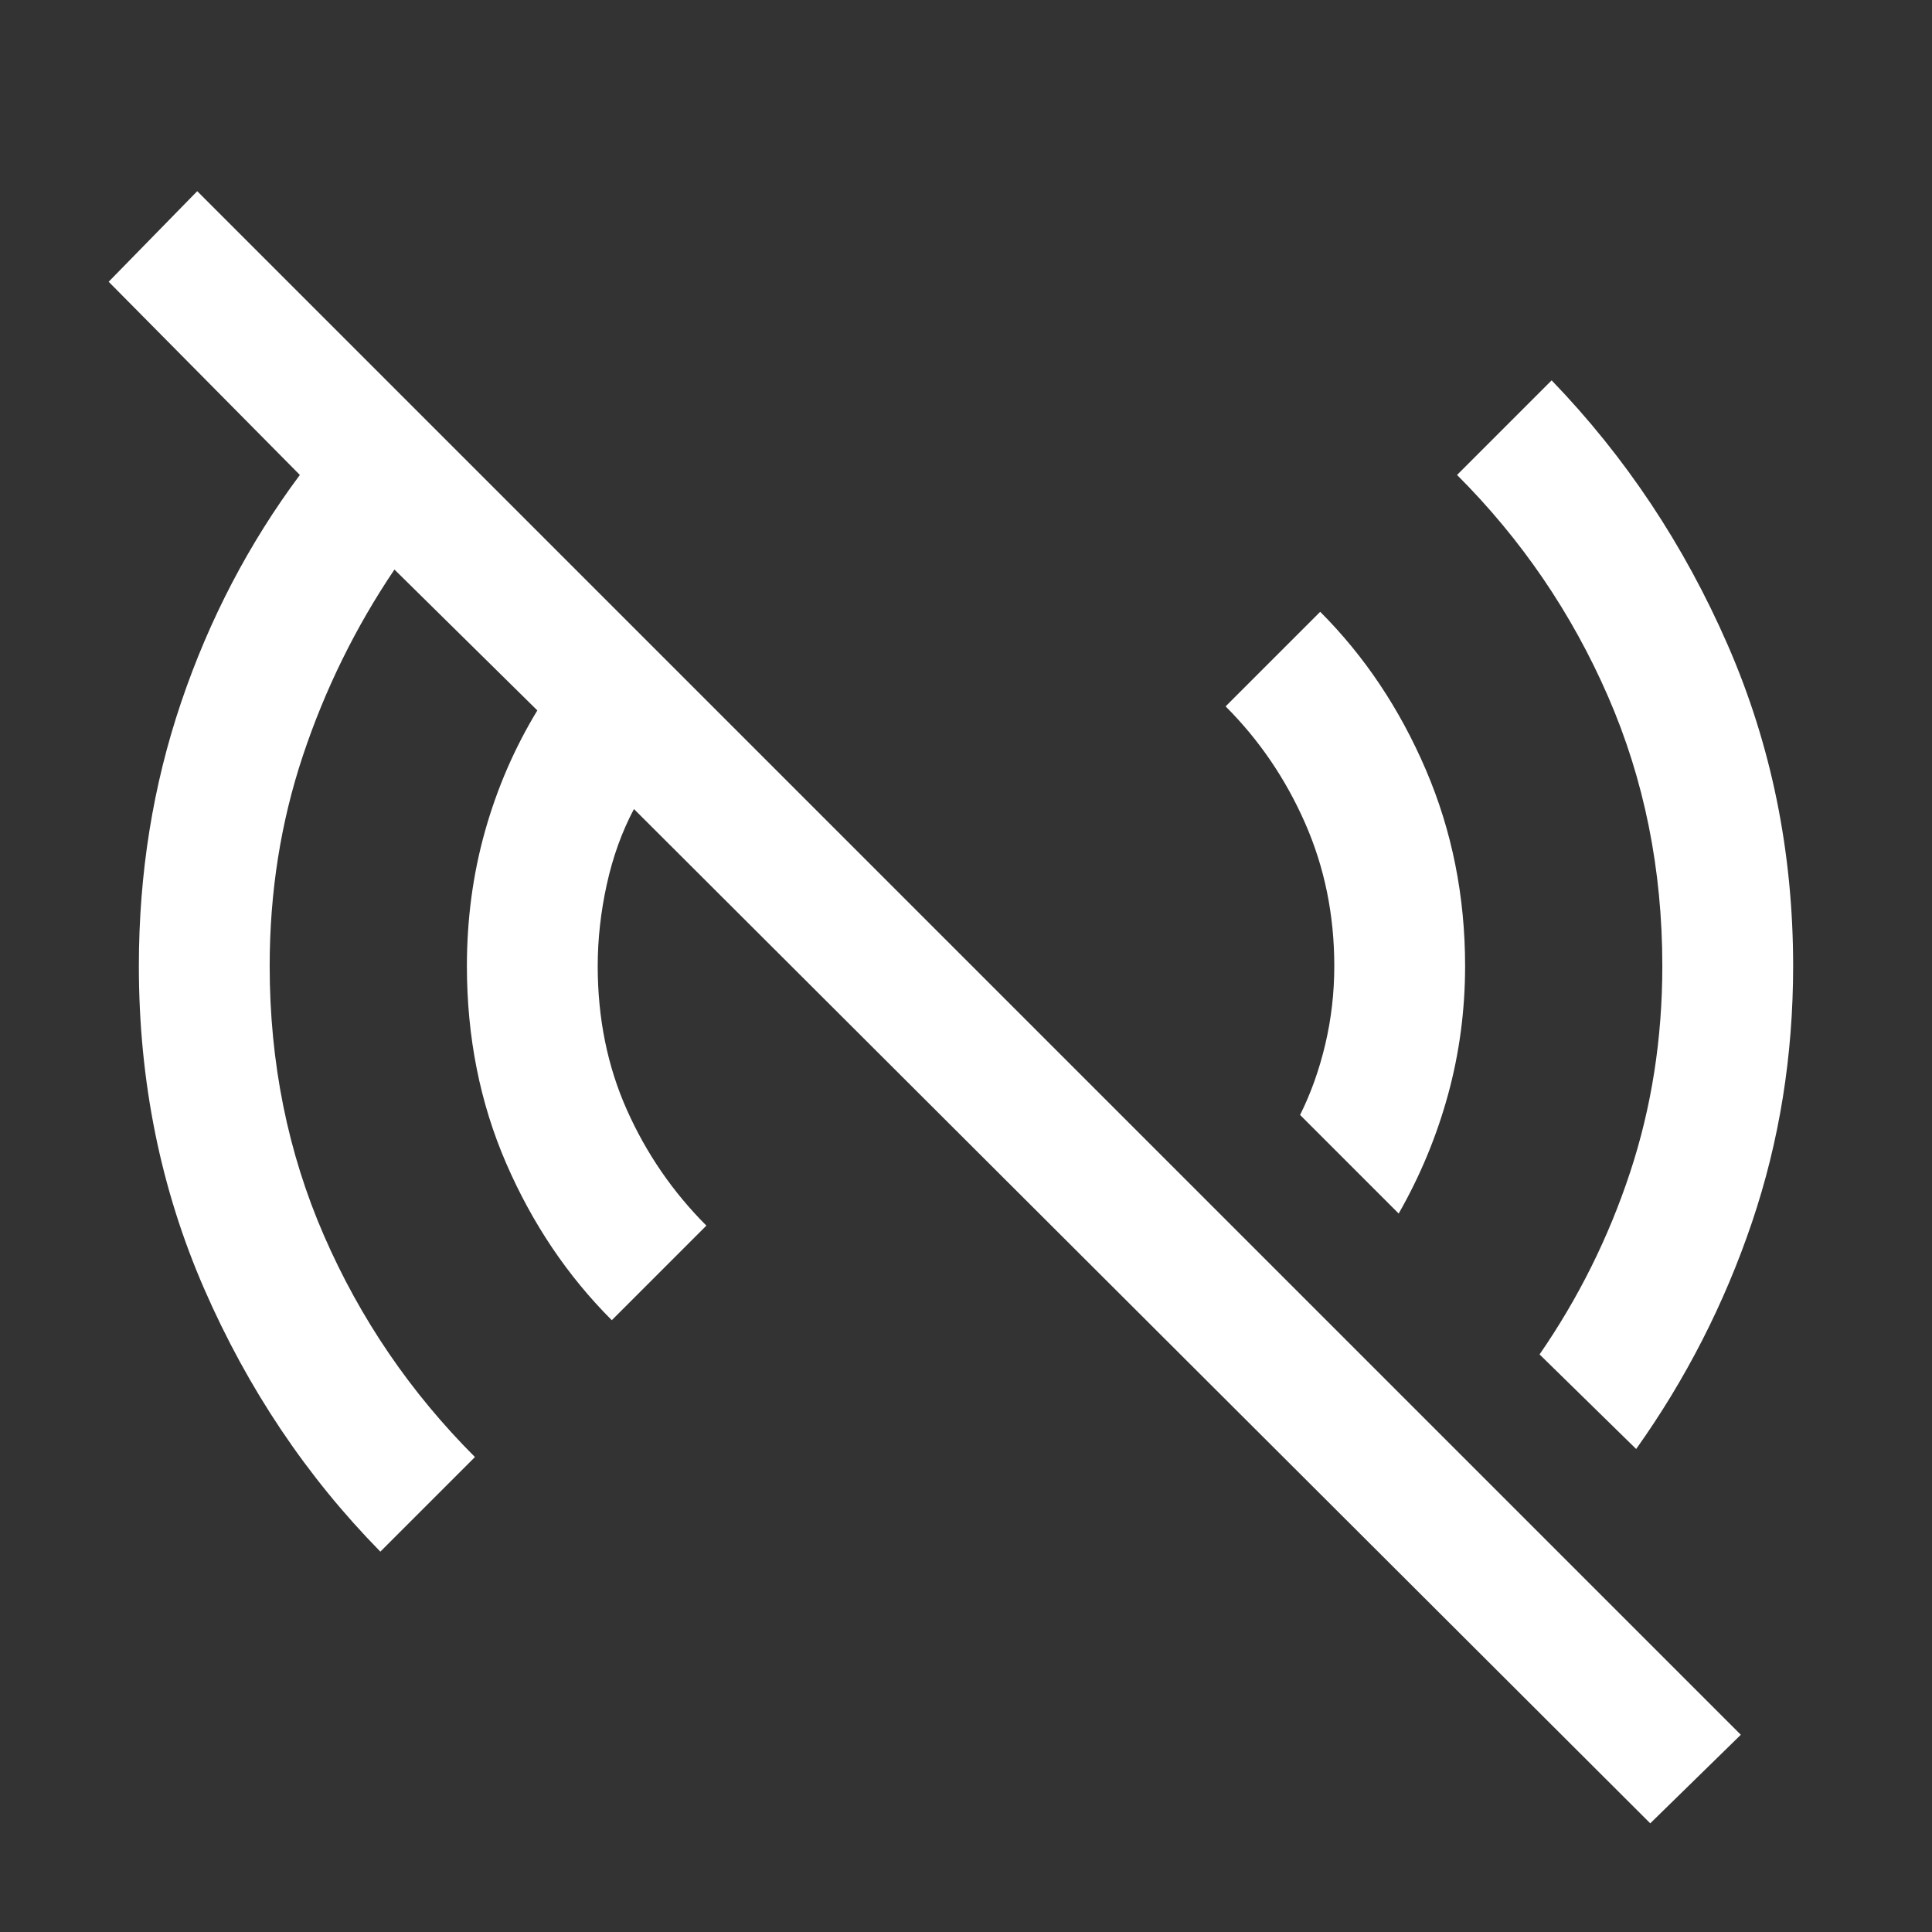 <svg xmlns="http://www.w3.org/2000/svg" height="48" width="48"><rect width="100%" height="100%" fill="#333333" stroke="none"/><path fill="#FFFFFF" d="M9.45 38.55Q6.7 35.75 5.075 32.025Q3.45 28.3 3.45 24Q3.45 20.55 4.5 17.45Q5.55 14.35 7.45 11.8L2.7 7L4.9 4.75L43.25 43.1L41 45.3L15.75 20.1Q15.3 20.95 15.075 21.975Q14.85 23 14.85 24Q14.85 25.95 15.575 27.575Q16.3 29.2 17.55 30.45L15.2 32.8Q13.55 31.15 12.575 28.9Q11.6 26.65 11.6 24Q11.6 22.25 12.05 20.65Q12.5 19.05 13.35 17.65L9.8 14.15Q8.35 16.3 7.525 18.775Q6.7 21.25 6.7 24Q6.7 27.6 8.05 30.7Q9.4 33.8 11.8 36.2ZM40.65 36 38.25 33.65Q39.7 31.55 40.5 29.125Q41.3 26.7 41.3 24Q41.3 20.4 39.95 17.3Q38.6 14.2 36.2 11.8L38.55 9.45Q41.3 12.3 42.925 16.025Q44.55 19.75 44.55 24Q44.55 27.35 43.525 30.375Q42.5 33.4 40.65 36ZM34.75 30.15 32.3 27.7Q32.7 26.9 32.925 25.95Q33.15 25 33.15 24Q33.15 22.1 32.425 20.45Q31.7 18.8 30.45 17.55L32.8 15.2Q34.45 16.85 35.425 19.125Q36.4 21.4 36.4 24Q36.4 25.65 35.975 27.2Q35.55 28.75 34.75 30.15Z"/></svg>